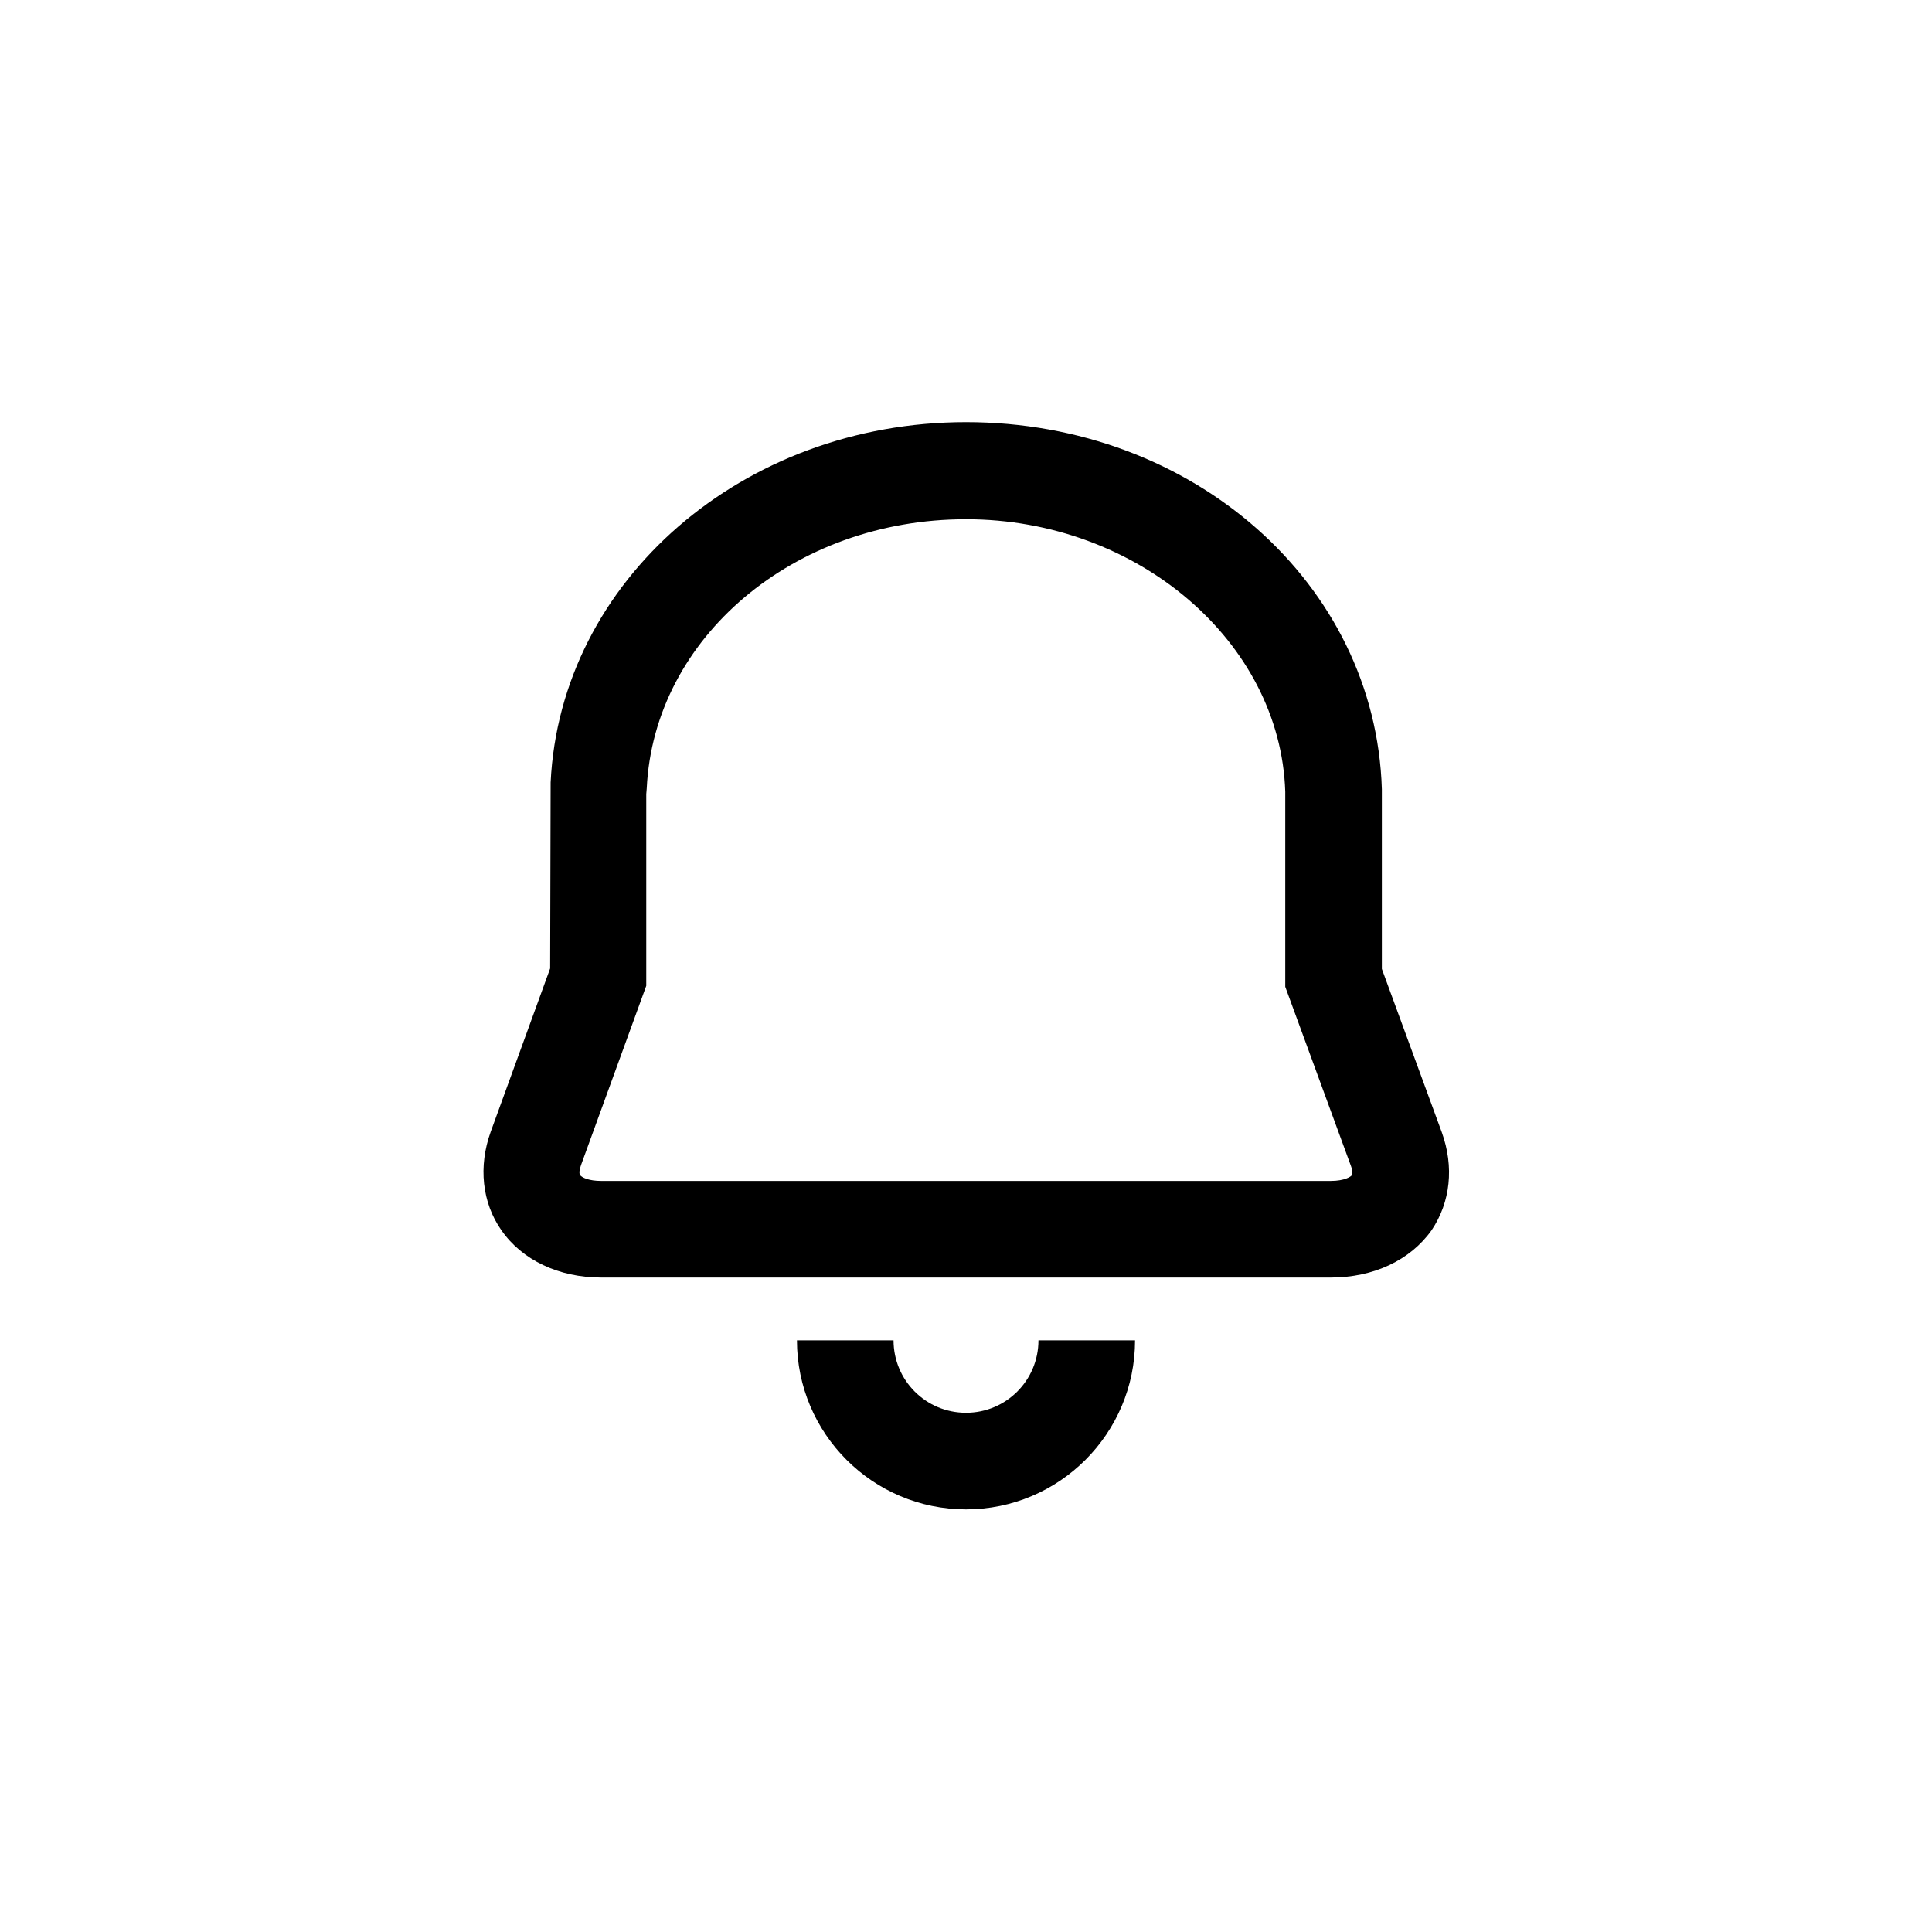 <svg version="1.1" xmlns="http://www.w3.org/2000/svg" x="0px" y="0px" width="36px" height="36px" viewBox="0 0 40 40" style="overflow:visible;enable-background:new 0 0 40 40;" xml:space="preserve"><style type="text/css">.st0{fill:none;}</style><g><path d="M21.5,27.75c0,0.83-0.67,1.5-1.5,1.5s-1.5-0.67-1.5-1.5h-2c0,1.93,1.57,3.5,3.5,3.5s3.5-1.57,3.5-3.5H21.5z"/><path d="M27.55,26.45h-15.1c-0.88,0-1.64-0.36-2.07-0.98c-0.4-0.57-0.48-1.32-0.22-2.04l1.23-3.38l0.01-3.85c0.2-4.18,3.98-7.46,8.6-7.46c4.7,0,8.48,3.34,8.61,7.6l0,3.72l1.24,3.38c0.26,0.72,0.18,1.45-0.21,2.03C29.2,26.09,28.44,26.45,27.55,26.45z M20,10.75c-3.56,0-6.46,2.45-6.61,5.57l-0.01,0.12l0,3.97l-1.35,3.71c-0.04,0.11-0.04,0.18-0.02,0.21c0.04,0.05,0.18,0.12,0.44,0.12h15.1c0.29,0,0.42-0.09,0.44-0.12c0.01-0.02,0.02-0.08-0.02-0.19l-1.36-3.71l0-4.04C26.51,13.29,23.55,10.75,20,10.75z"/><rect class="st0" width="40" height="40"/></g></svg>